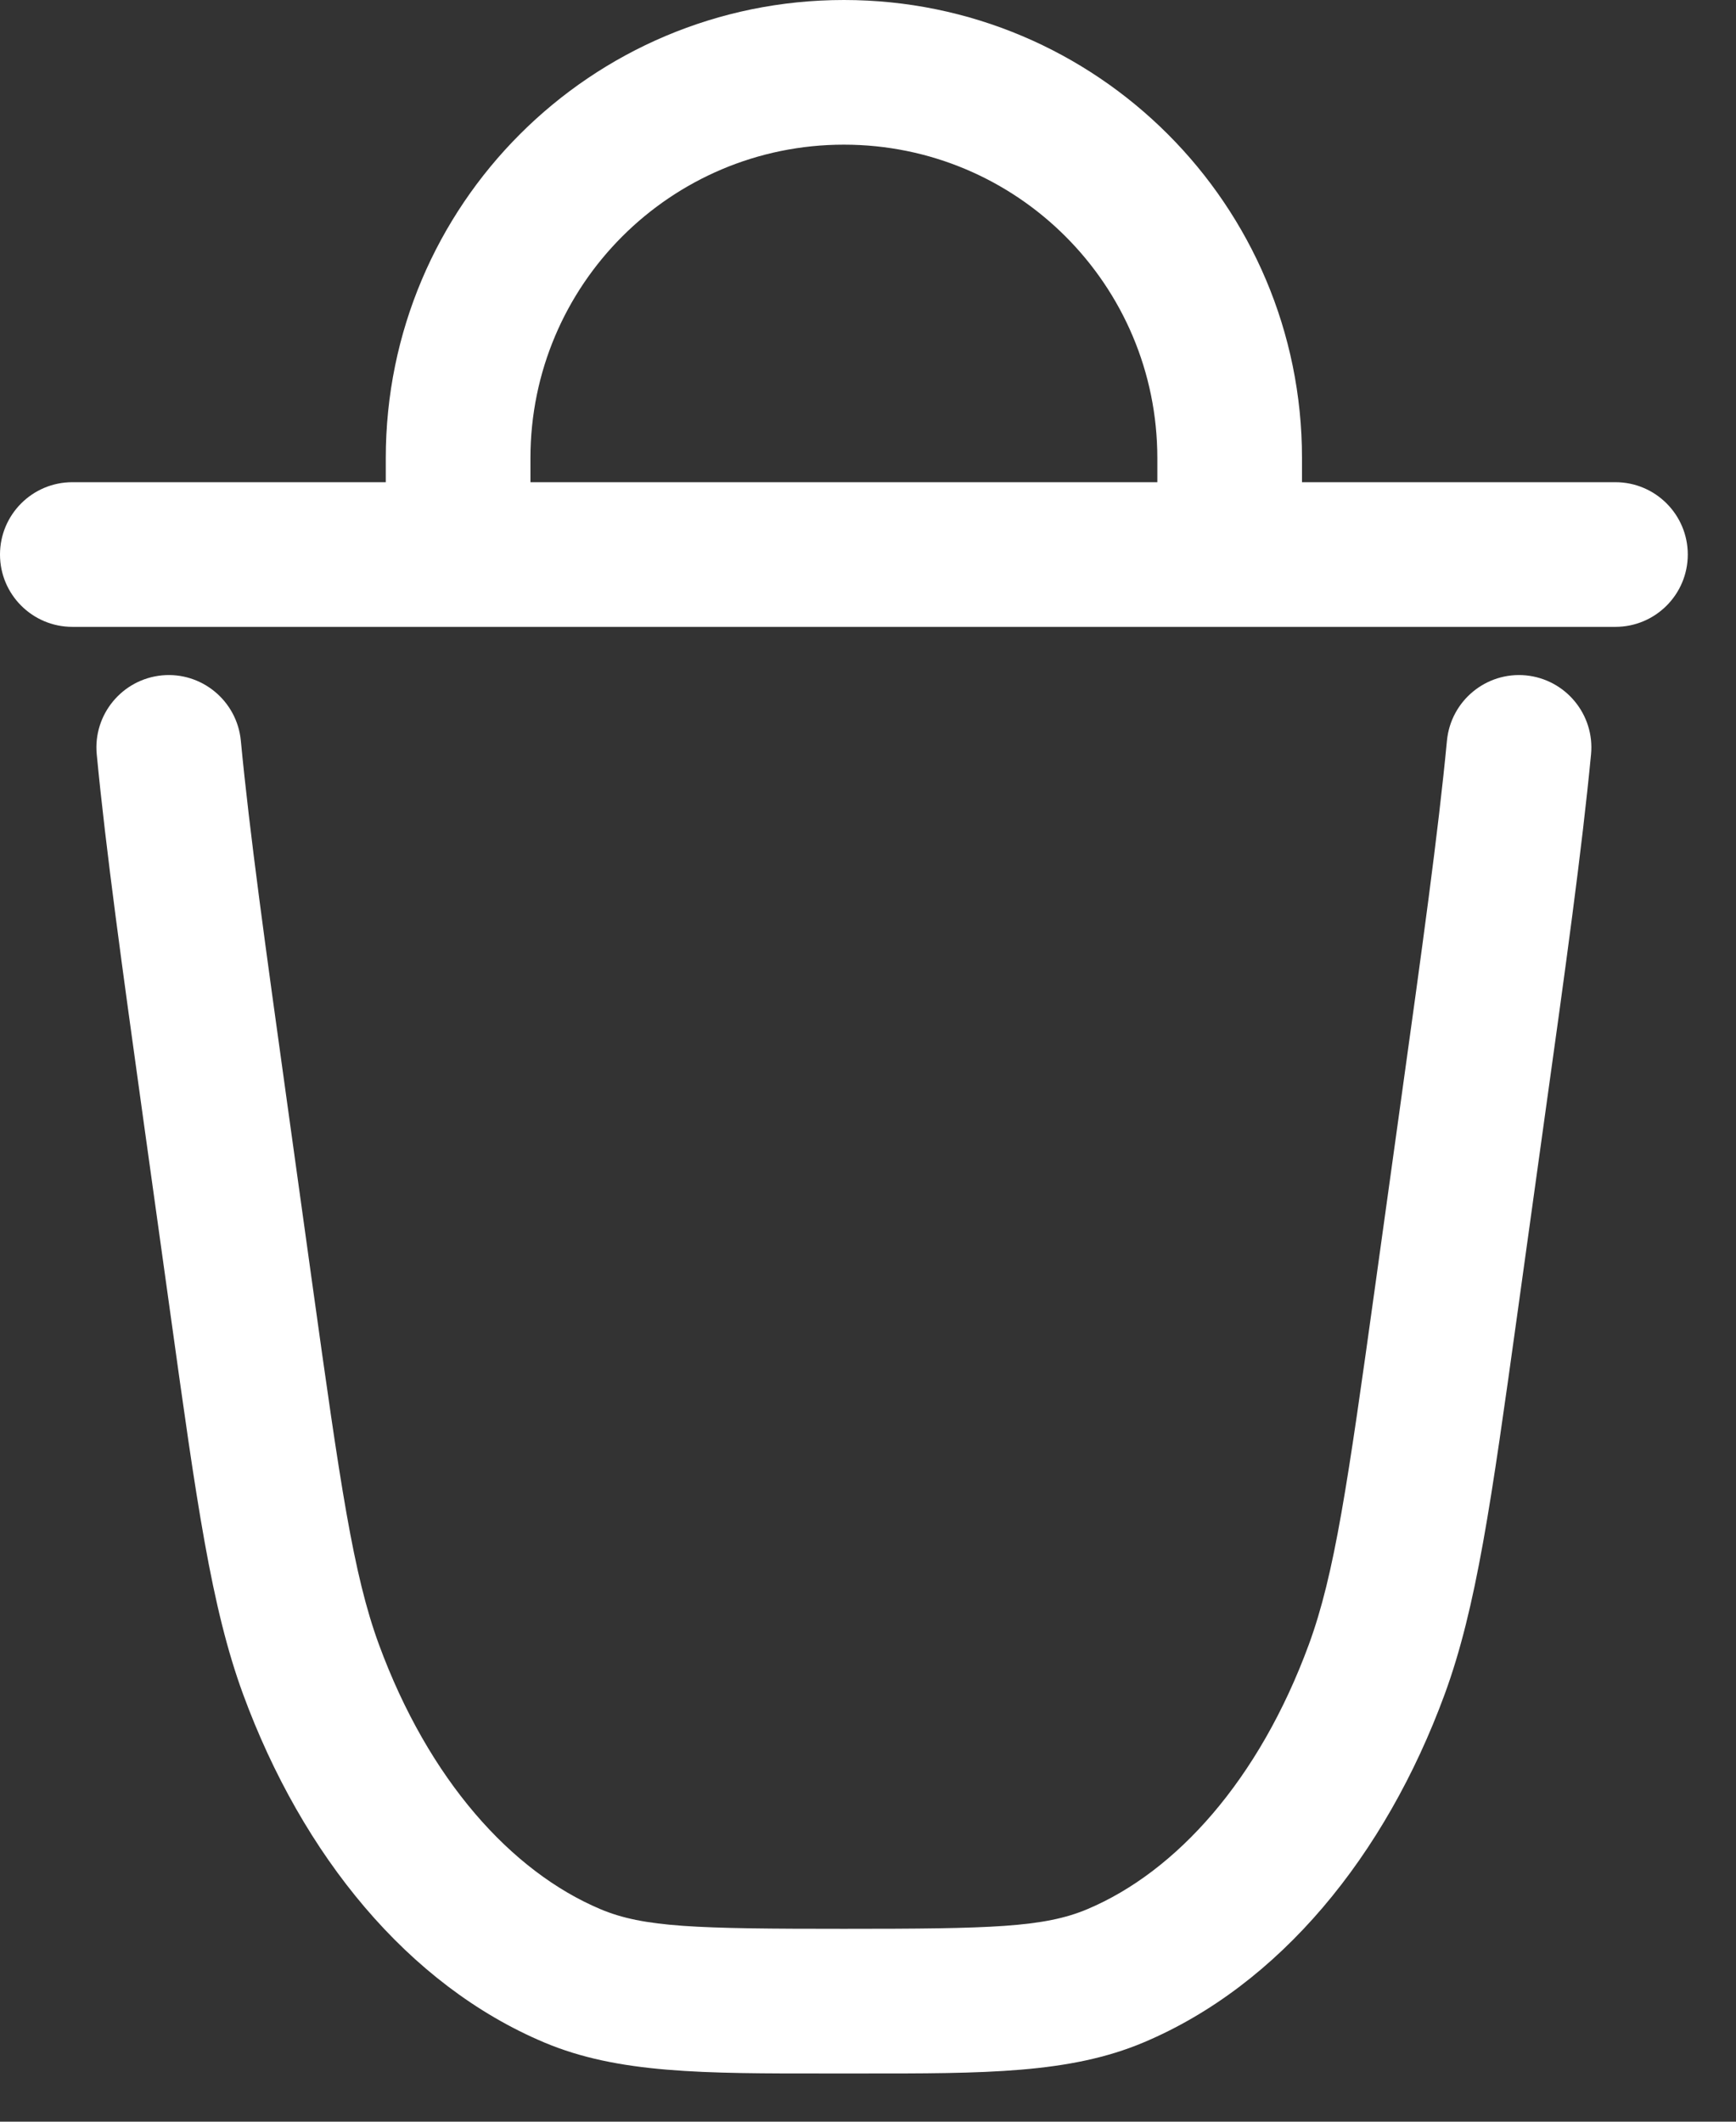 <svg width="18" height="22" viewBox="0 0 18 22" fill="none" xmlns="http://www.w3.org/2000/svg">
<rect x="0" y="0" width="18" height="22" fill="#333333" stroke="none"/>
<path fill-rule="evenodd" clip-rule="evenodd" d="M8.75 0C6.127 0 4 2.127 4 4.75V5H0.75C0.336 5 0 5.336 0 5.75C0 6.164 0.336 6.5 0.75 6.5H16.75C17.164 6.5 17.5 6.164 17.5 5.75C17.5 5.336 17.164 5 16.75 5H13.5V4.75C13.5 2.127 11.373 0 8.75 0ZM8.75 1.5C10.545 1.5 12 2.955 12 4.75V5H5.5V4.75C5.5 2.955 6.955 1.5 8.75 1.5Z" fill="white"/>
<path d="M2.497 7.679C2.457 7.267 2.091 6.964 1.679 7.003C1.267 7.043 0.964 7.409 1.003 7.821C1.098 8.815 1.268 10.04 1.487 11.615L1.769 13.638C2.038 15.573 2.191 16.67 2.521 17.569C3.136 19.242 4.232 20.583 5.642 21.178C6.408 21.501 7.284 21.501 8.587 21.5H8.913C10.216 21.501 11.092 21.501 11.858 21.178C13.268 20.583 14.364 19.242 14.979 17.569C15.309 16.67 15.462 15.573 15.731 13.638L16.012 11.615C16.232 10.04 16.402 8.815 16.497 7.821C16.536 7.409 16.233 7.043 15.821 7.003C15.409 6.964 15.043 7.267 15.003 7.679C14.912 8.637 14.746 9.83 14.524 11.426L14.262 13.311C13.972 15.399 13.838 16.324 13.571 17.052C13.055 18.456 12.197 19.407 11.275 19.796C10.825 19.986 10.279 20 8.75 20C7.221 20 6.675 19.986 6.225 19.796C5.303 19.407 4.445 18.456 3.929 17.052C3.662 16.324 3.529 15.399 3.238 13.311L2.976 11.426C2.754 9.83 2.588 8.637 2.497 7.679Z" fill="white"/>
</svg>
